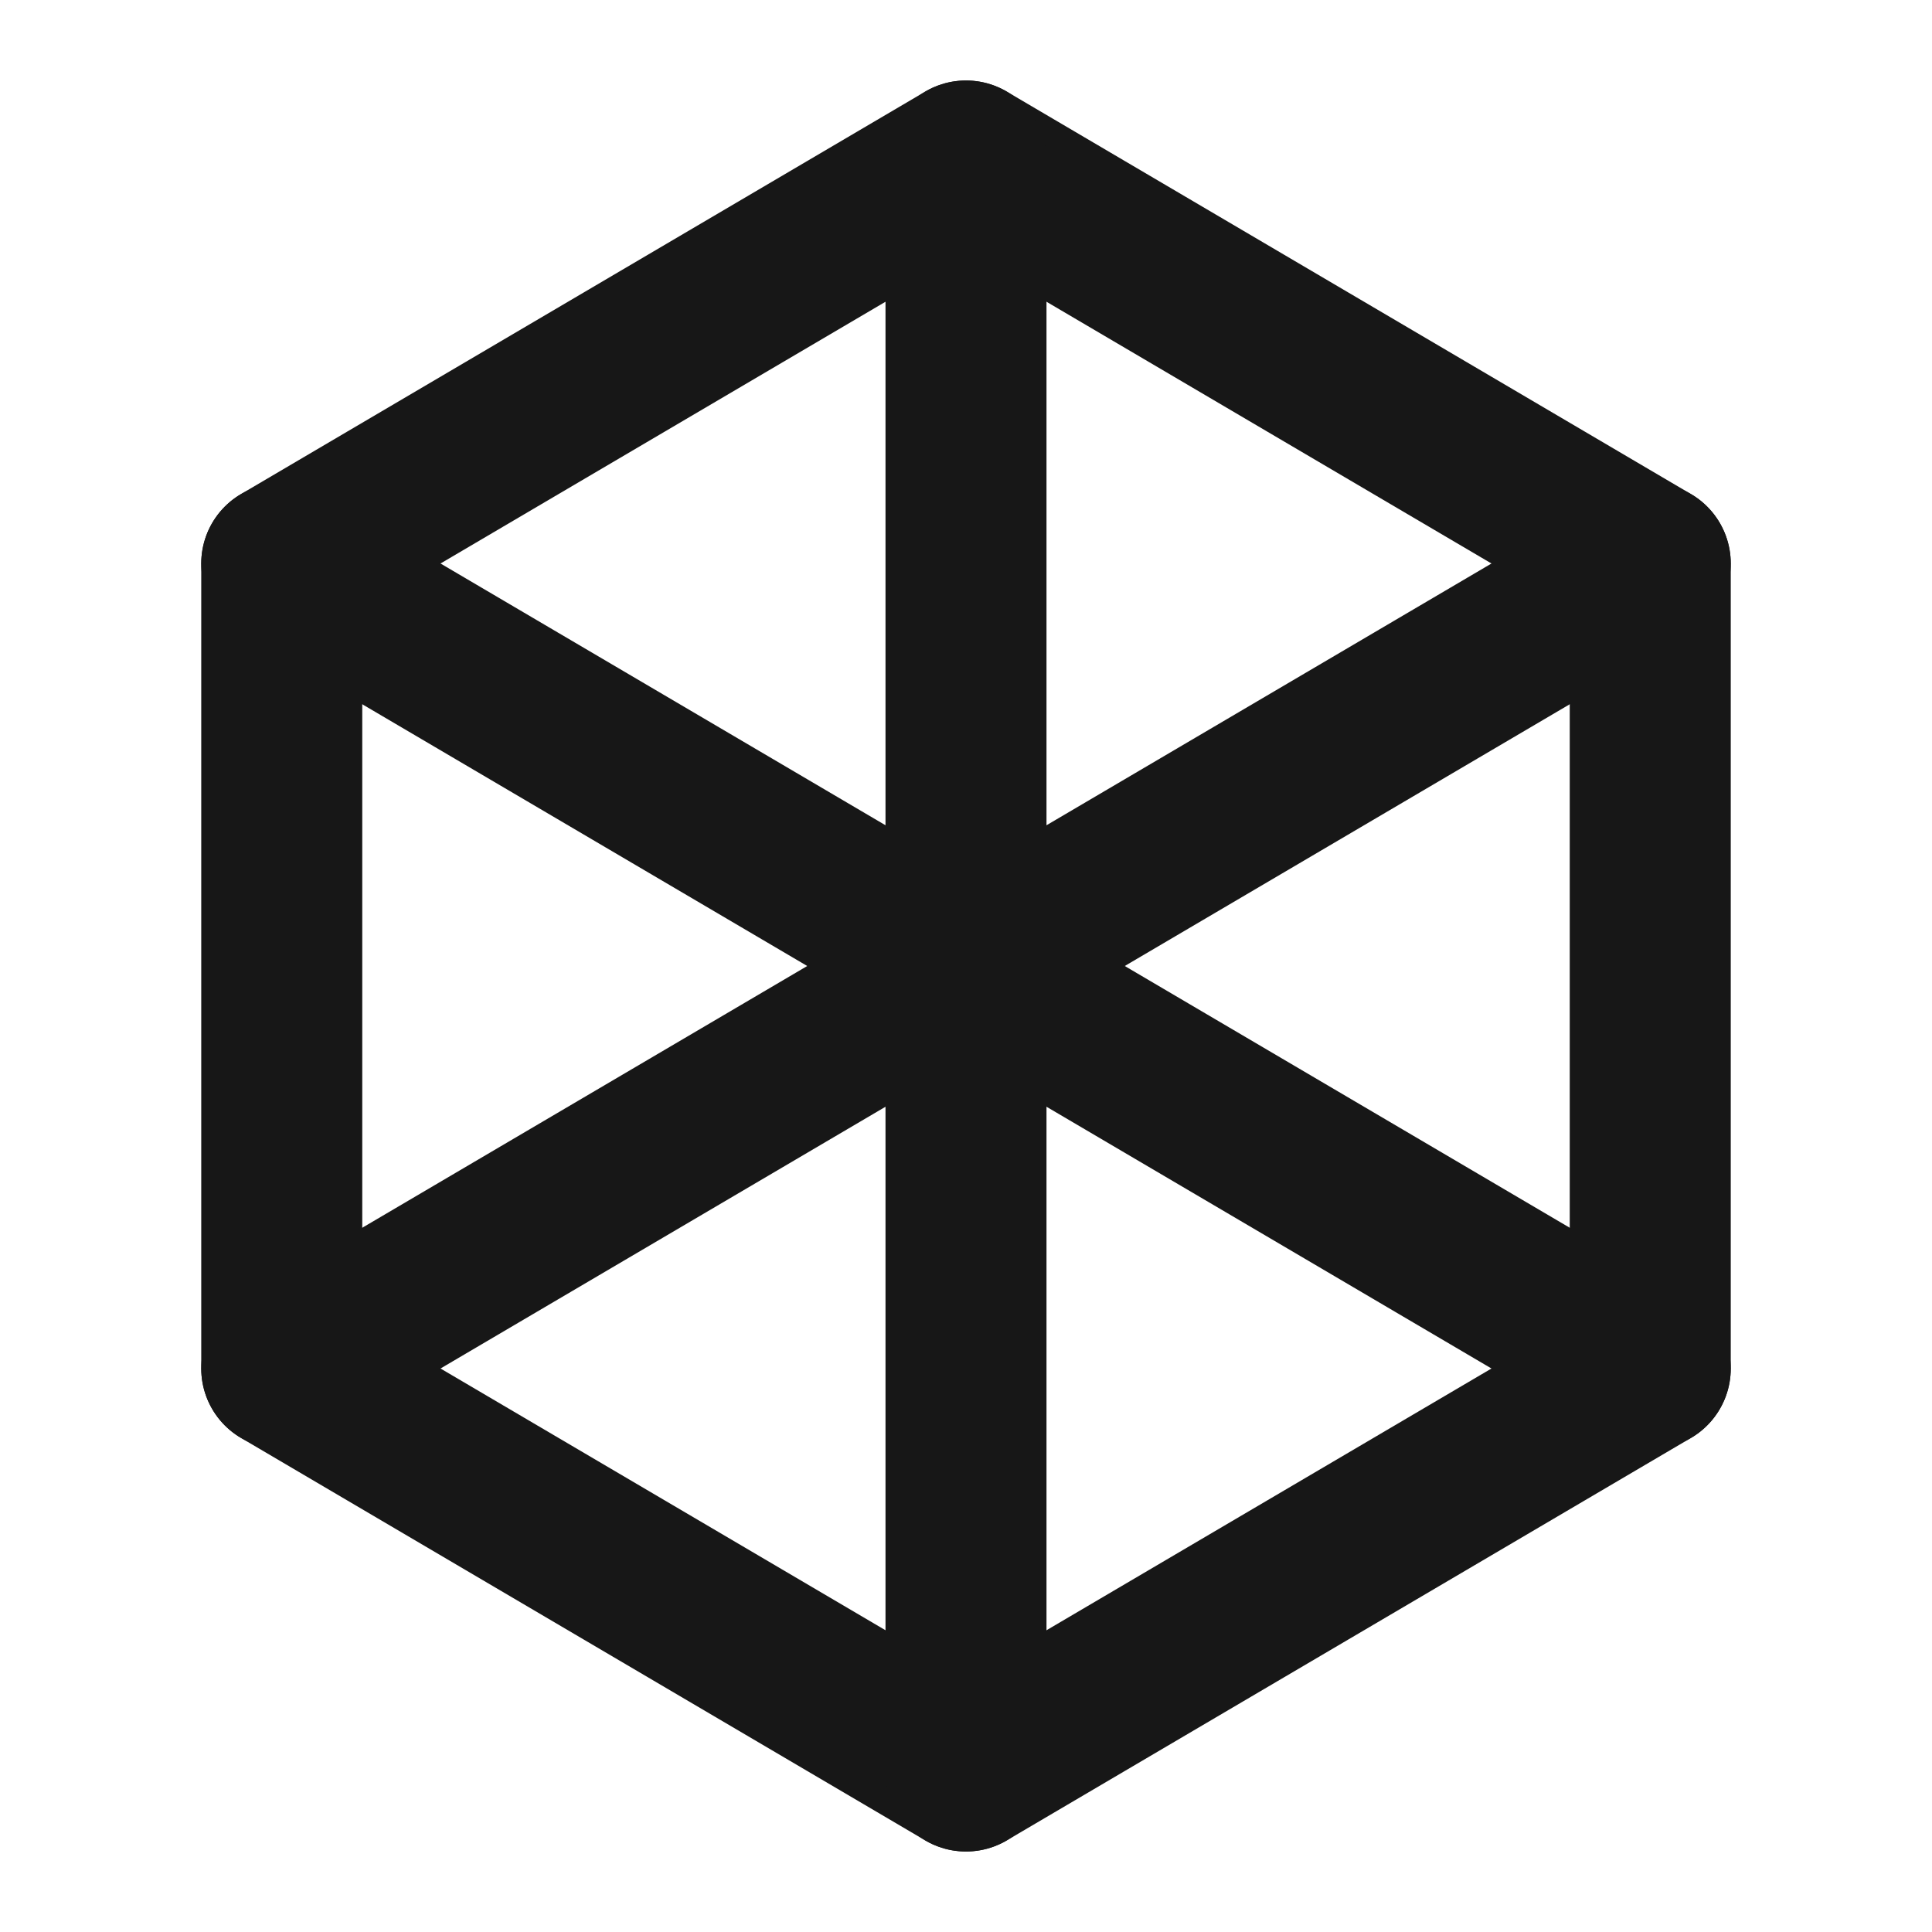 <?xml version="1.0" encoding="UTF-8"?><svg width="24" height="24" viewBox="0 0 48 48" fill="none" xmlns="http://www.w3.org/2000/svg"><path d="M15.5 9L7 14V24V34L15.5 39L24 44L32.5 39L41 34V24V14L32.5 9L24 4L15.5 9Z" stroke="#171717" stroke-width="4" stroke-linecap="round" stroke-linejoin="round"/><path d="M41 14L7 34" stroke="#171717" stroke-width="4" stroke-linecap="round" stroke-linejoin="round"/><path d="M24 4L24 44" stroke="#171717" stroke-width="4" stroke-linecap="round" stroke-linejoin="round"/><path d="M7 14L41 34" stroke="#171717" stroke-width="4" stroke-linecap="round" stroke-linejoin="round"/></svg>